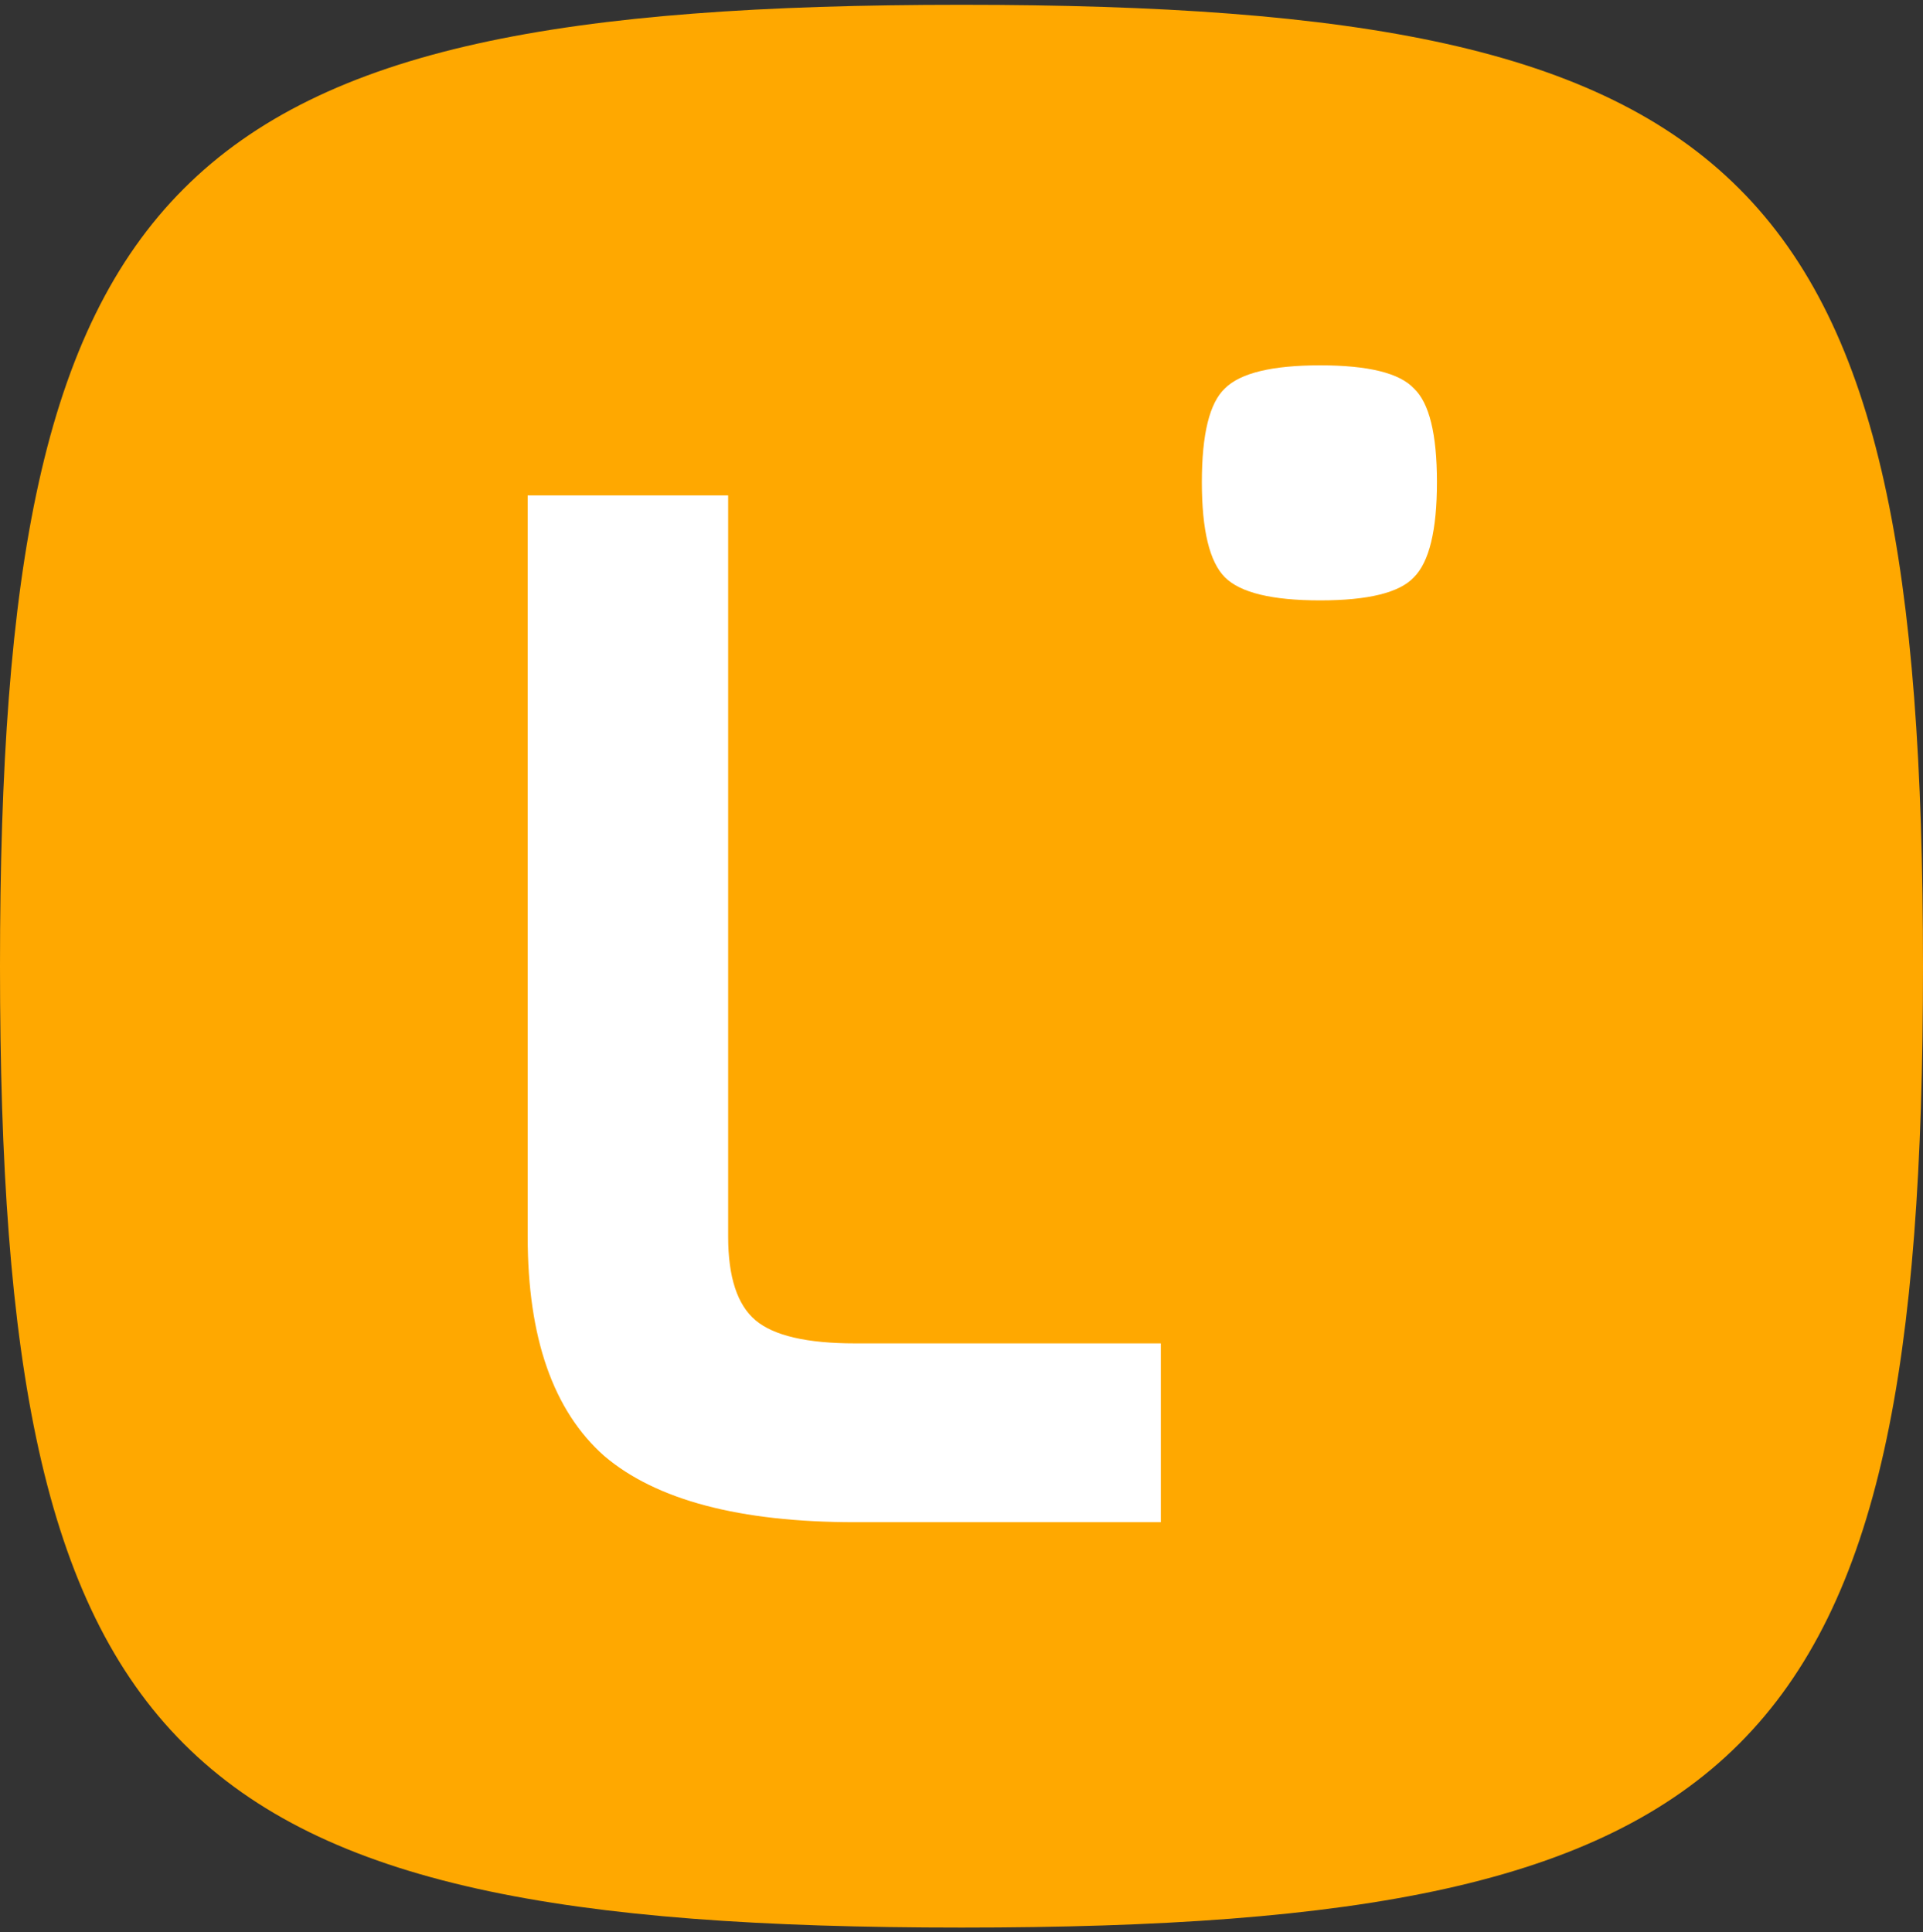<svg width="200" height="201" viewBox="0 0 200 201" fill="none" xmlns="http://www.w3.org/2000/svg">
<rect x="0" y="0" width="200" height="201" fill="#333333" stroke="none"/>
<g clip-path="url(#clip0_5001_2)">
<path d="M0 100.5C0 18.15 17.65 0.5 100 0.5C182.35 0.5 200 18.15 200 100.5C200 182.85 182.35 200.5 100 200.5C17.65 200.5 0 182.85 0 100.5Z" fill="url(#paint0_linear_5001_2)"/>
<path d="M120.731 158.333H88.931C76.931 158.333 68.231 156.033 62.831 151.433C57.531 146.733 54.881 139.133 54.881 128.633V51.533H75.731V128.633C75.731 132.833 76.681 135.733 78.581 137.333C80.481 138.933 83.931 139.733 88.931 139.733H120.731V158.333Z" fill="white"/>
<path d="M147.048 40.4C148.648 41.9 149.448 45.15 149.448 50.15C149.448 55.15 148.648 58.45 147.048 60.05C145.548 61.65 142.298 62.45 137.298 62.45C132.298 62.45 128.998 61.65 127.398 60.05C125.798 58.45 124.998 55.15 124.998 50.15C124.998 45.15 125.798 41.9 127.398 40.4C128.998 38.8 132.298 38 137.298 38C142.298 38 145.548 38.8 147.048 40.4Z" fill="white"/>
</g>
<defs>
<linearGradient id="paint0_linear_5001_2" x1="100" y1="0.5" x2="100" y2="200.5" gradientUnits="userSpaceOnUse">
<stop stop-color="#ffa800"/>
<stop offset="1" stop-color="#ffa800"/>
</linearGradient>
<clipPath id="clip0_5001_2">
<rect width="200" height="200" fill="white" transform="translate(0 0.5)"/>
</clipPath>
</defs>
</svg>
